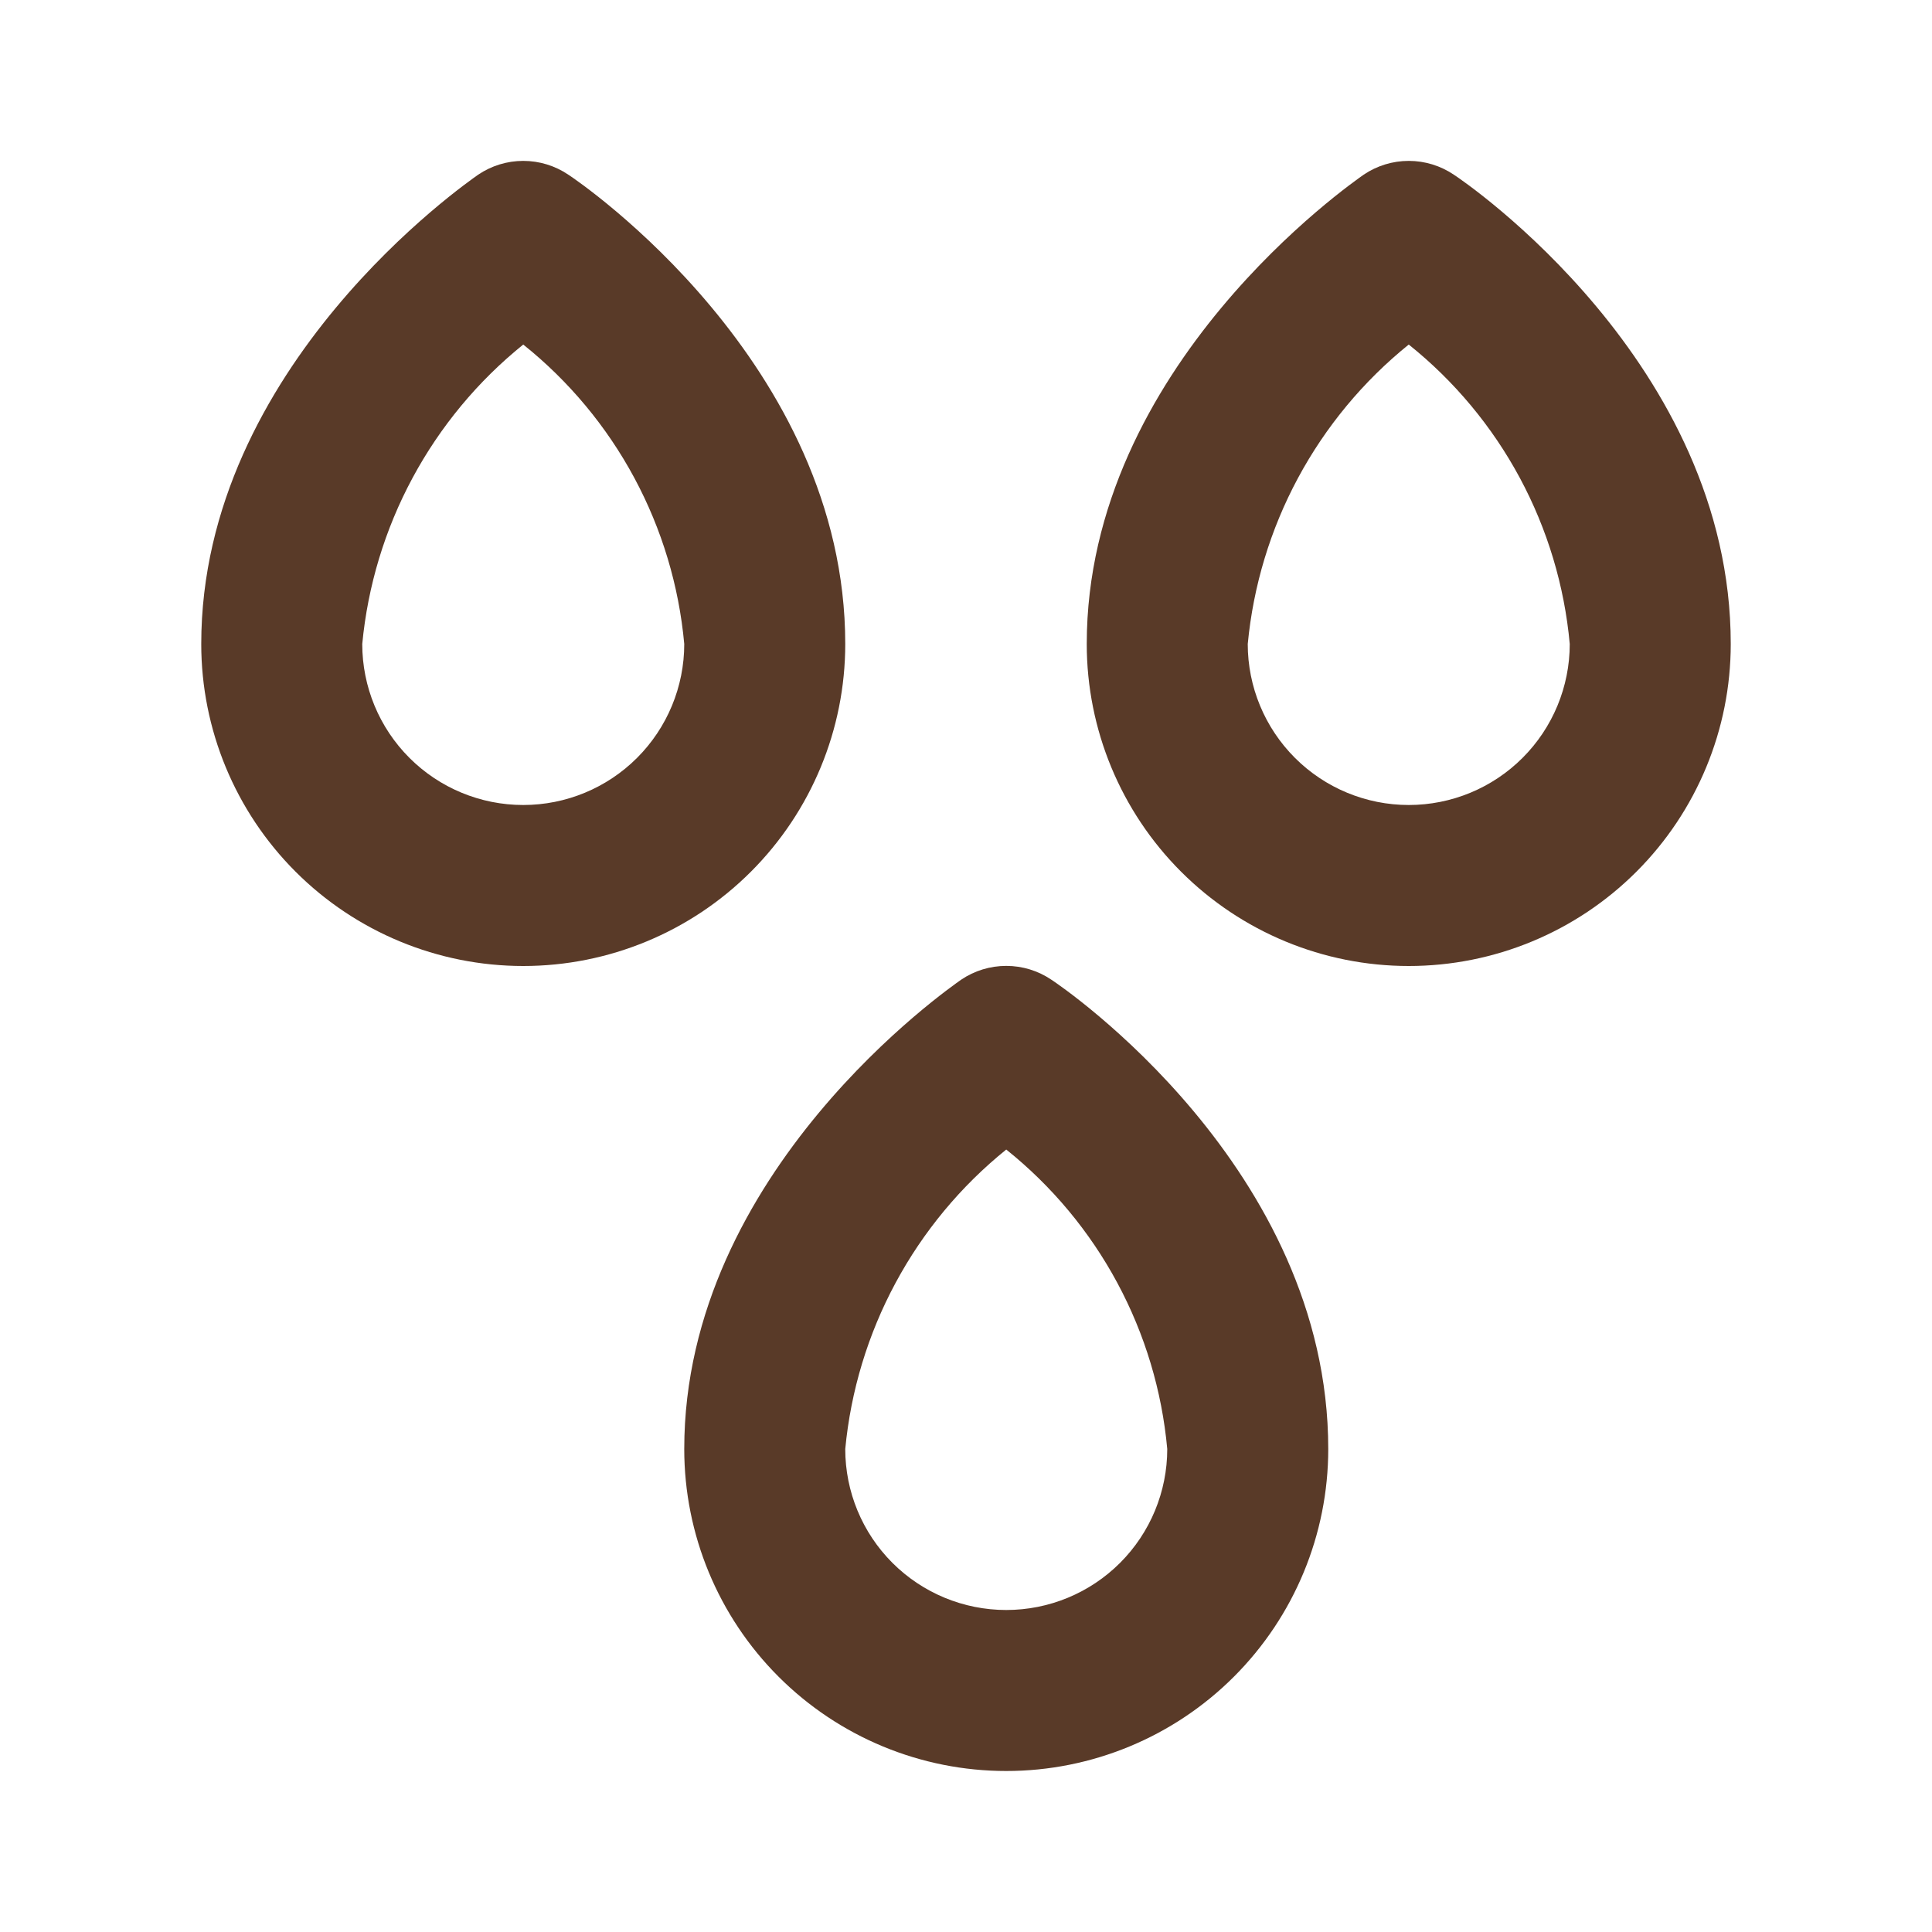<svg width="120" height="120" viewBox="0 0 120 120" fill="none" xmlns="http://www.w3.org/2000/svg">
<path d="M52.5 40C52.5 22.55 36 11.3 35.3 10.85C34.473 10.291 33.498 9.993 32.5 9.993C31.502 9.993 30.527 10.291 29.7 10.85C29 11.35 12.5 22.75 12.5 40C12.5 45.304 14.607 50.392 18.358 54.142C22.109 57.893 27.196 60 32.5 60C37.804 60 42.891 57.893 46.642 54.142C50.393 50.392 52.5 45.304 52.5 40ZM32.5 50C29.848 50 27.304 48.947 25.429 47.071C23.554 45.196 22.5 42.652 22.5 40C22.843 36.39 23.904 32.884 25.621 29.69C27.339 26.496 29.677 23.677 32.5 21.4C35.333 23.668 37.679 26.484 39.398 29.68C41.116 32.876 42.171 36.386 42.5 40C42.5 42.652 41.446 45.196 39.571 47.071C37.696 48.947 35.152 50 32.5 50ZM90.3 10.85C89.473 10.291 88.498 9.993 87.5 9.993C86.502 9.993 85.527 10.291 84.7 10.85C84 11.35 67.5 22.75 67.5 40C67.5 45.304 69.607 50.392 73.358 54.142C77.109 57.893 82.196 60 87.5 60C92.804 60 97.891 57.893 101.642 54.142C105.393 50.392 107.5 45.304 107.5 40C107.5 22.55 91 11.3 90.3 10.85ZM87.5 50C84.848 50 82.304 48.947 80.429 47.071C78.554 45.196 77.5 42.652 77.5 40C77.843 36.39 78.904 32.884 80.621 29.69C82.339 26.496 84.677 23.677 87.5 21.4C90.333 23.668 92.679 26.484 94.398 29.68C96.116 32.876 97.171 36.386 97.5 40C97.5 42.652 96.446 45.196 94.571 47.071C92.696 48.947 90.152 50 87.5 50ZM65.3 60.85C64.473 60.291 63.498 59.993 62.5 59.993C61.502 59.993 60.527 60.291 59.7 60.85C59 61.35 42.5 72.75 42.5 90C42.5 95.305 44.607 100.392 48.358 104.142C52.109 107.893 57.196 110 62.5 110C67.804 110 72.891 107.893 76.642 104.142C80.393 100.392 82.5 95.305 82.5 90C82.5 72.55 66 61.3 65.3 60.85ZM62.5 100C59.848 100 57.304 98.947 55.429 97.071C53.554 95.196 52.5 92.652 52.5 90C52.843 86.39 53.904 82.884 55.621 79.69C57.339 76.496 59.677 73.677 62.5 71.4C65.333 73.668 67.679 76.484 69.398 79.68C71.116 82.876 72.171 86.386 72.5 90C72.5 92.652 71.446 95.196 69.571 97.071C67.696 98.947 65.152 100 62.5 100Z" fill="#593A28"/>
</svg>
